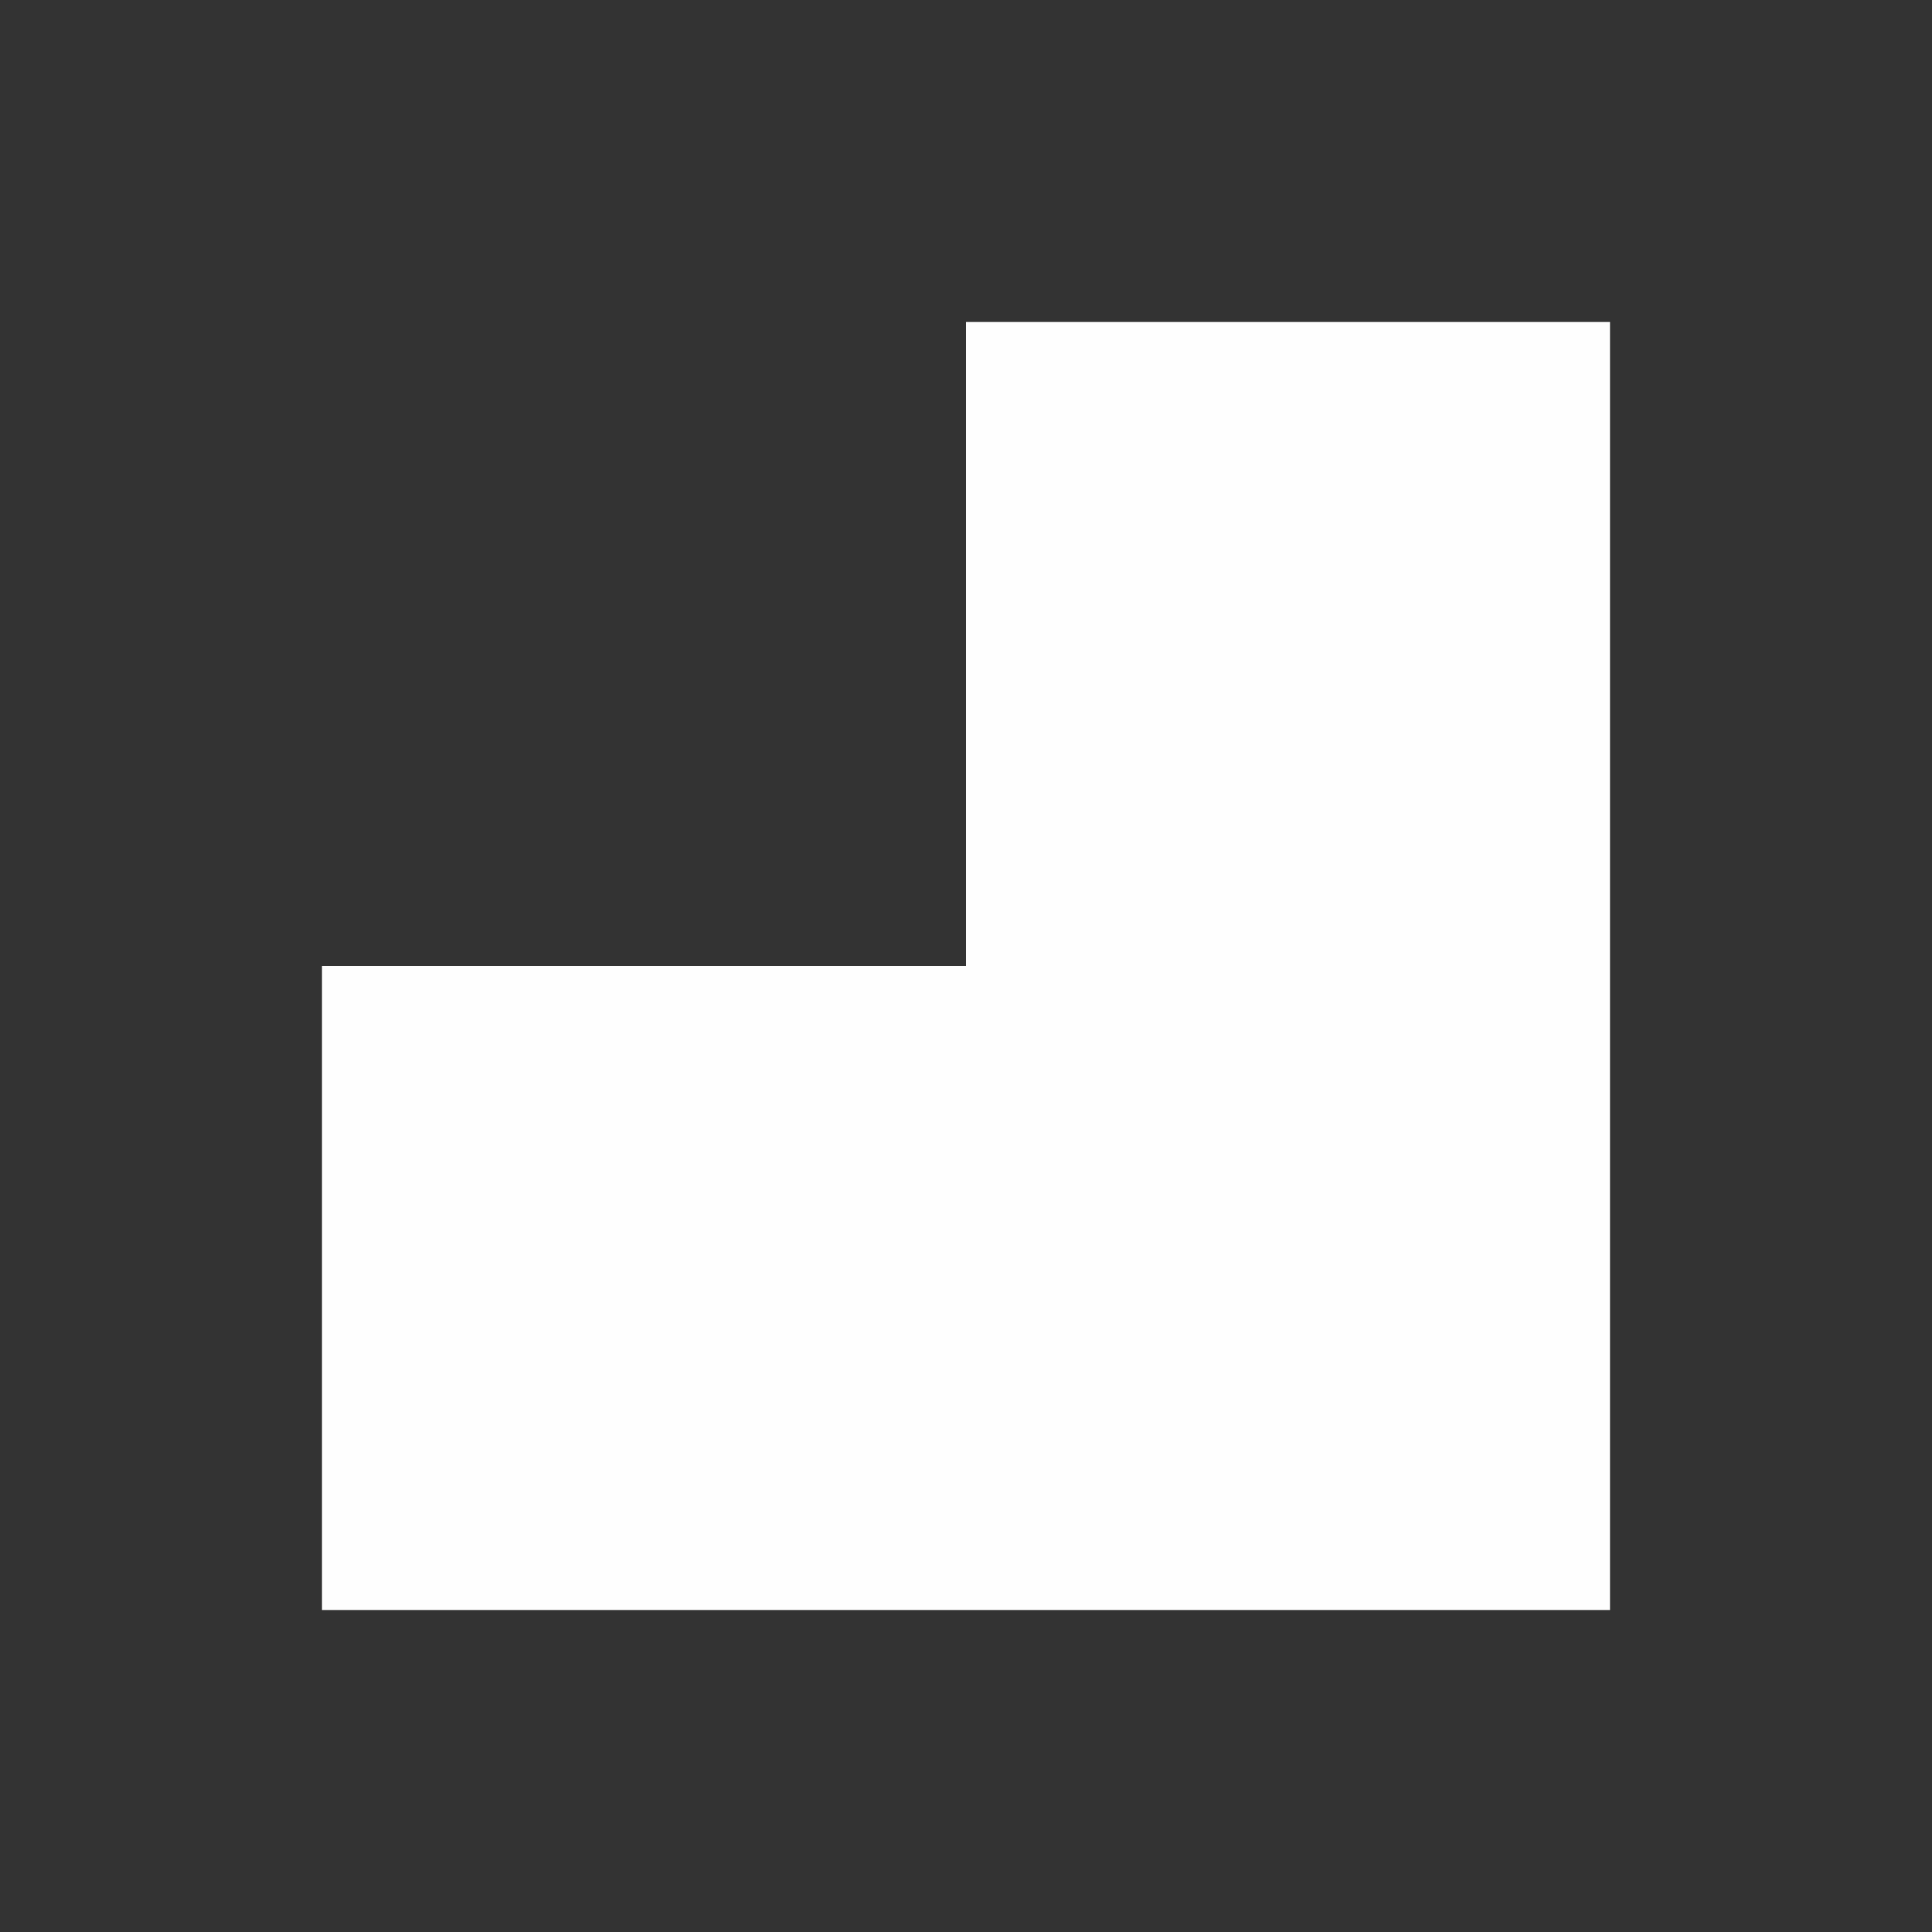 <svg xmlns="http://www.w3.org/2000/svg" viewBox="0 0 24 24">
  <rect x="0" y="0" width="24" height="24" fill="#333333" stroke="none"/>
  <defs id="defs3051">
    <style type="text/css" id="current-color-scheme">
      .ColorScheme-Text {
        color:#fefefe;
      }
      </style>
  </defs><g transform="translate(1,1)">
 <path 
    style="fill:currentColor;fill-opacity:1;stroke:none" 
    d="M 11 3 L 11 11 L 3 11 L 3 19 L 19 19 L 19 12.154 L 19 11 L 19 3 L 11 3 z "
    class="ColorScheme-Text"
    />  
</g></svg>
